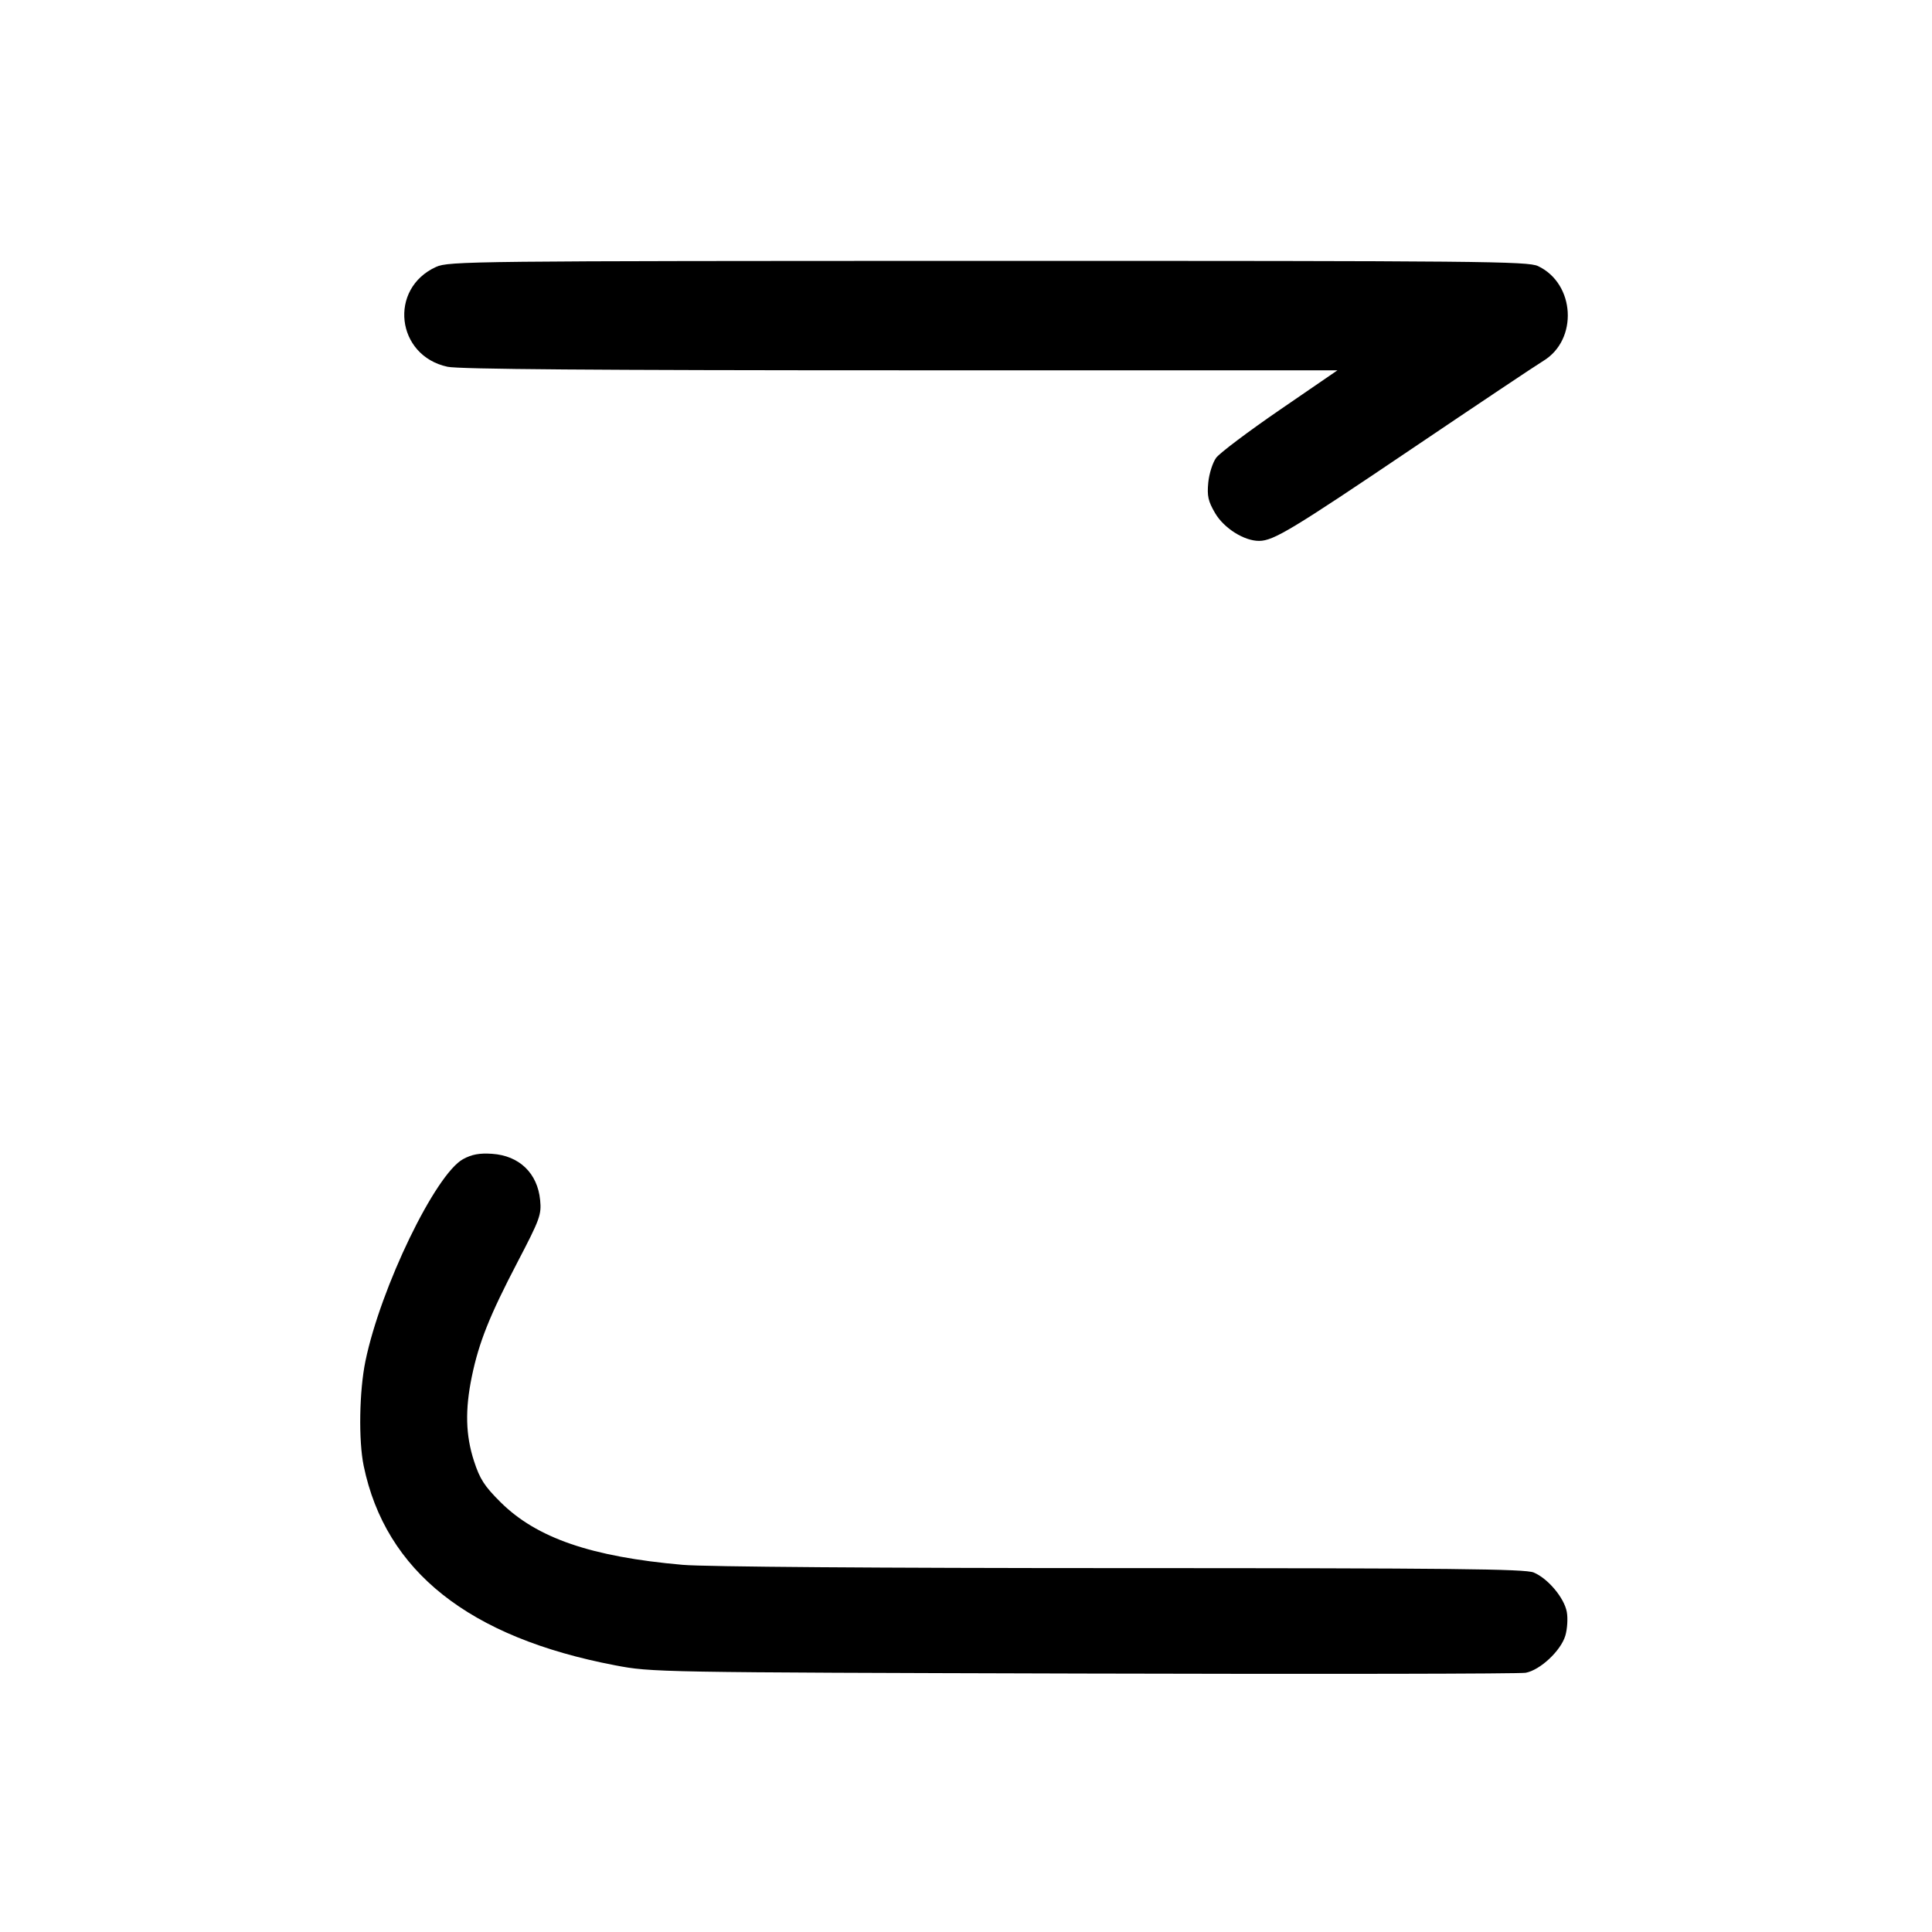 <svg width="1000" height="1000" viewBox="0 0 1000 1000" version="1.1" id="svg5" xmlns="http://www.w3.org/2000/svg" xmlns:svg="http://www.w3.org/2000/svg"><path d="M225.702 138.161 C 201.001 149.379,204.996 184.124,231.644 189.839 C 237.586 191.114,308.559 191.667,466.220 191.667 L 692.276 191.667 662.513 212.083 C 646.144 223.313,631.277 234.507,629.476 236.959 C 627.675 239.412,625.839 245.189,625.396 249.797 C 624.731 256.722,625.345 259.463,628.939 265.595 C 633.533 273.435,644.021 280.033,651.776 279.963 C 659.212 279.896,668.752 274.137,730.833 232.237 C 764.750 209.346,795.336 188.903,798.802 186.807 C 816.913 175.857,815.312 146.855,796.092 137.735 C 790.821 135.233,766.566 135.003,511.415 135.037 C 243.508 135.072,232.232 135.195,225.702 138.161 M239.721 599.948 C 225.384 607.745,197.027 666.370,189.152 704.492 C 185.950 719.996,185.525 745.639,188.253 758.778 C 199.572 813.303,242.698 847.508,318.333 861.951 C 337.366 865.586,339.062 865.616,560.833 866.224 C 683.667 866.561,786.649 866.381,789.683 865.824 C 797.165 864.451,807.865 854.450,810.204 846.644 C 811.245 843.167,811.589 837.608,810.967 834.292 C 809.597 826.990,801.188 816.993,793.830 813.918 C 789.402 812.068,751.347 811.664,580.470 811.652 C 454.462 811.644,364.946 810.975,353.333 809.956 C 306.022 805.804,277.746 796.074,259.082 777.523 C 250.735 769.226,248.367 765.557,245.332 756.215 C 240.995 742.863,240.663 729.720,244.225 712.472 C 247.859 694.880,253.414 680.957,267.789 653.415 C 279.467 631.041,280.304 628.754,279.579 621.208 C 278.237 607.242,268.780 598.136,254.652 597.205 C 248.163 596.777,244.219 597.501,239.721 599.948 " stroke="none" fill-rule="evenodd" fill="black"></path></svg>